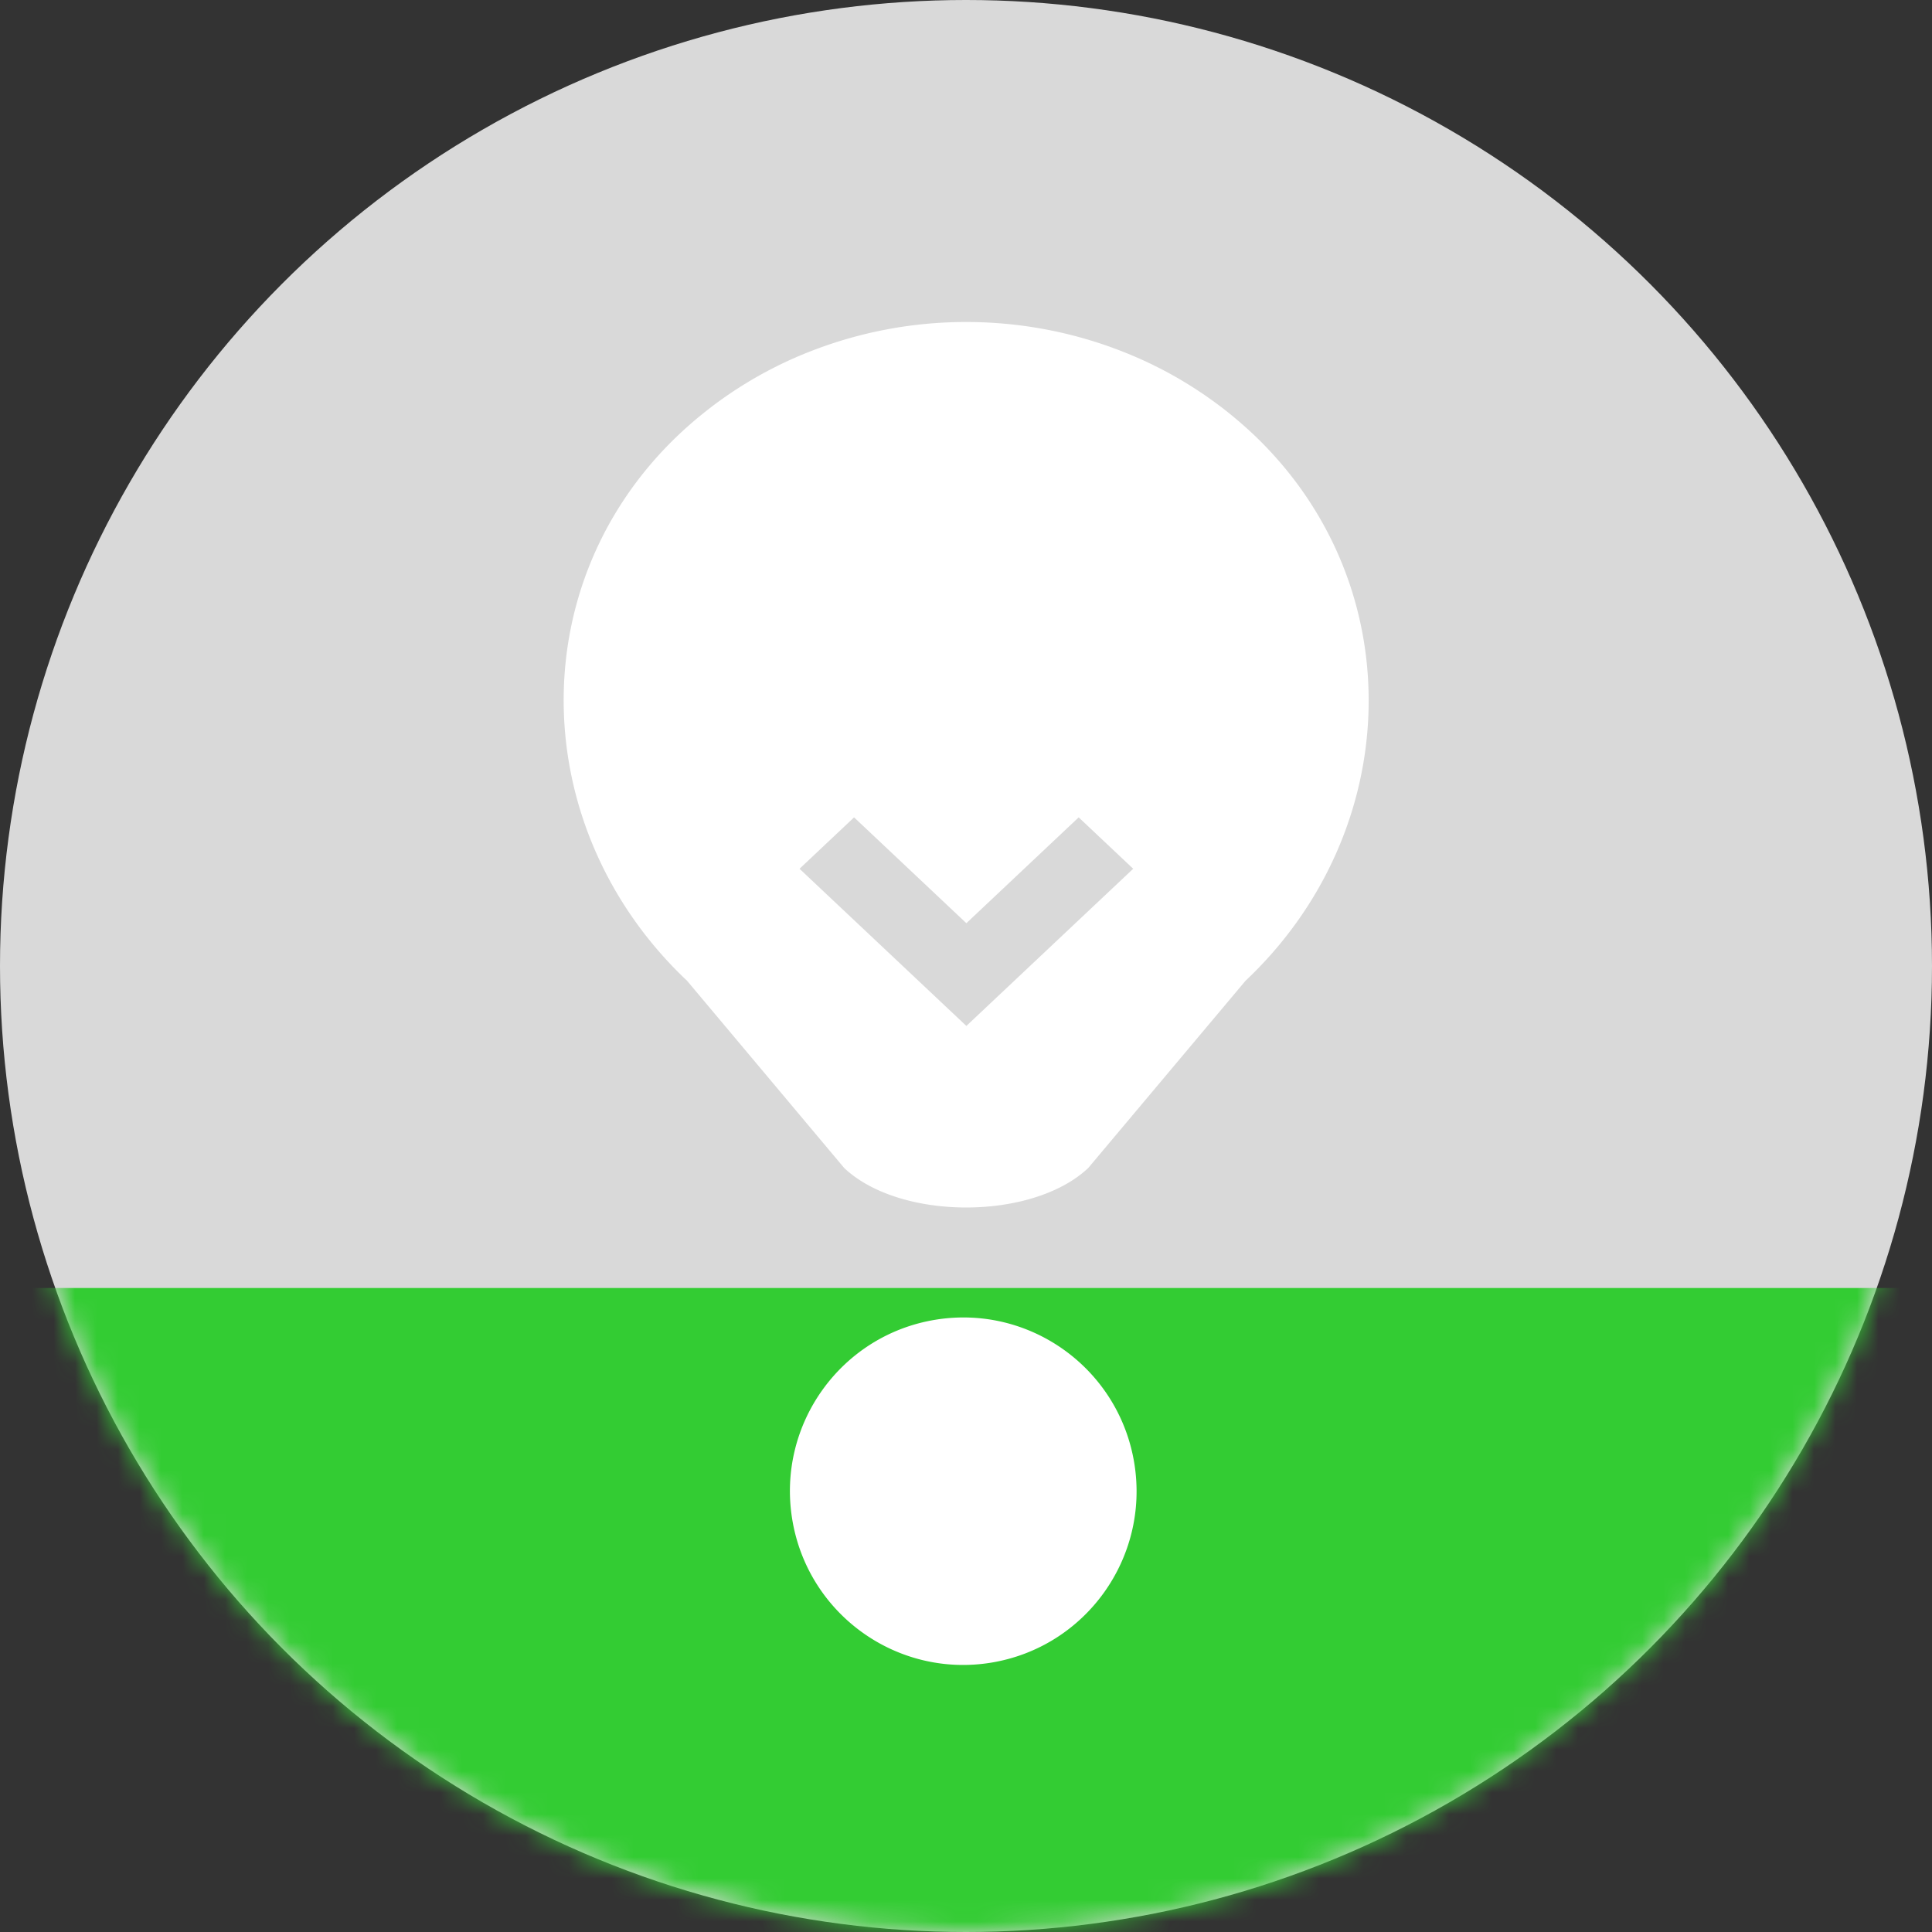 <svg width="90" height="90" viewBox="0 0 90 90" fill="none" xmlns="http://www.w3.org/2000/svg">
    <rect x="0" y="0" width="90" height="90" fill="#333333" stroke="none"/>
    <circle cx="45" cy="45" r="45" fill="#D9D9D9"/>
    <mask id="nrtkbooyva" style="mask-type:alpha" maskUnits="userSpaceOnUse" x="0" y="0" width="90" height="90">
        <path d="M90 45c0 24.853-20.147 45-45 45S0 69.853 0 45 20.147 0 45 0s45 20.147 45 45z" fill="#E0E3E6"/>
    </mask>
    <g mask="url(#nrtkbooyva)">
        <path d="M-3.766 60h101.25v30H-3.766V60z" fill="#3C3"/>
    </g>
    <path fill-rule="evenodd" clip-rule="evenodd" d="M52.344 16.397a18.973 18.973 0 0 1 6.182 3.97c7.252 7.026 6.854 18.38-.506 25.322l-7.327 8.722c-2.602 2.452-8.764 2.452-11.366 0l-7.32-8.722c-7.36-6.942-7.785-18.296-.513-25.322a18.973 18.973 0 0 1 6.182-3.97A19.89 19.89 0 0 1 45.01 15c2.52 0 5.013.475 7.334 1.397zM37.245 40.47l7.772 7.322 7.772-7.322-2.54-2.394-5.232 4.93-5.231-4.93-2.54 2.394zm15.596 27.7c.714 4.41-2.274 8.567-6.676 9.284-4.4.716-8.548-2.28-9.262-6.691-.715-4.412 2.274-8.569 6.675-9.285 4.401-.716 8.548 2.28 9.263 6.691z" fill="#fff"/>
</svg>

